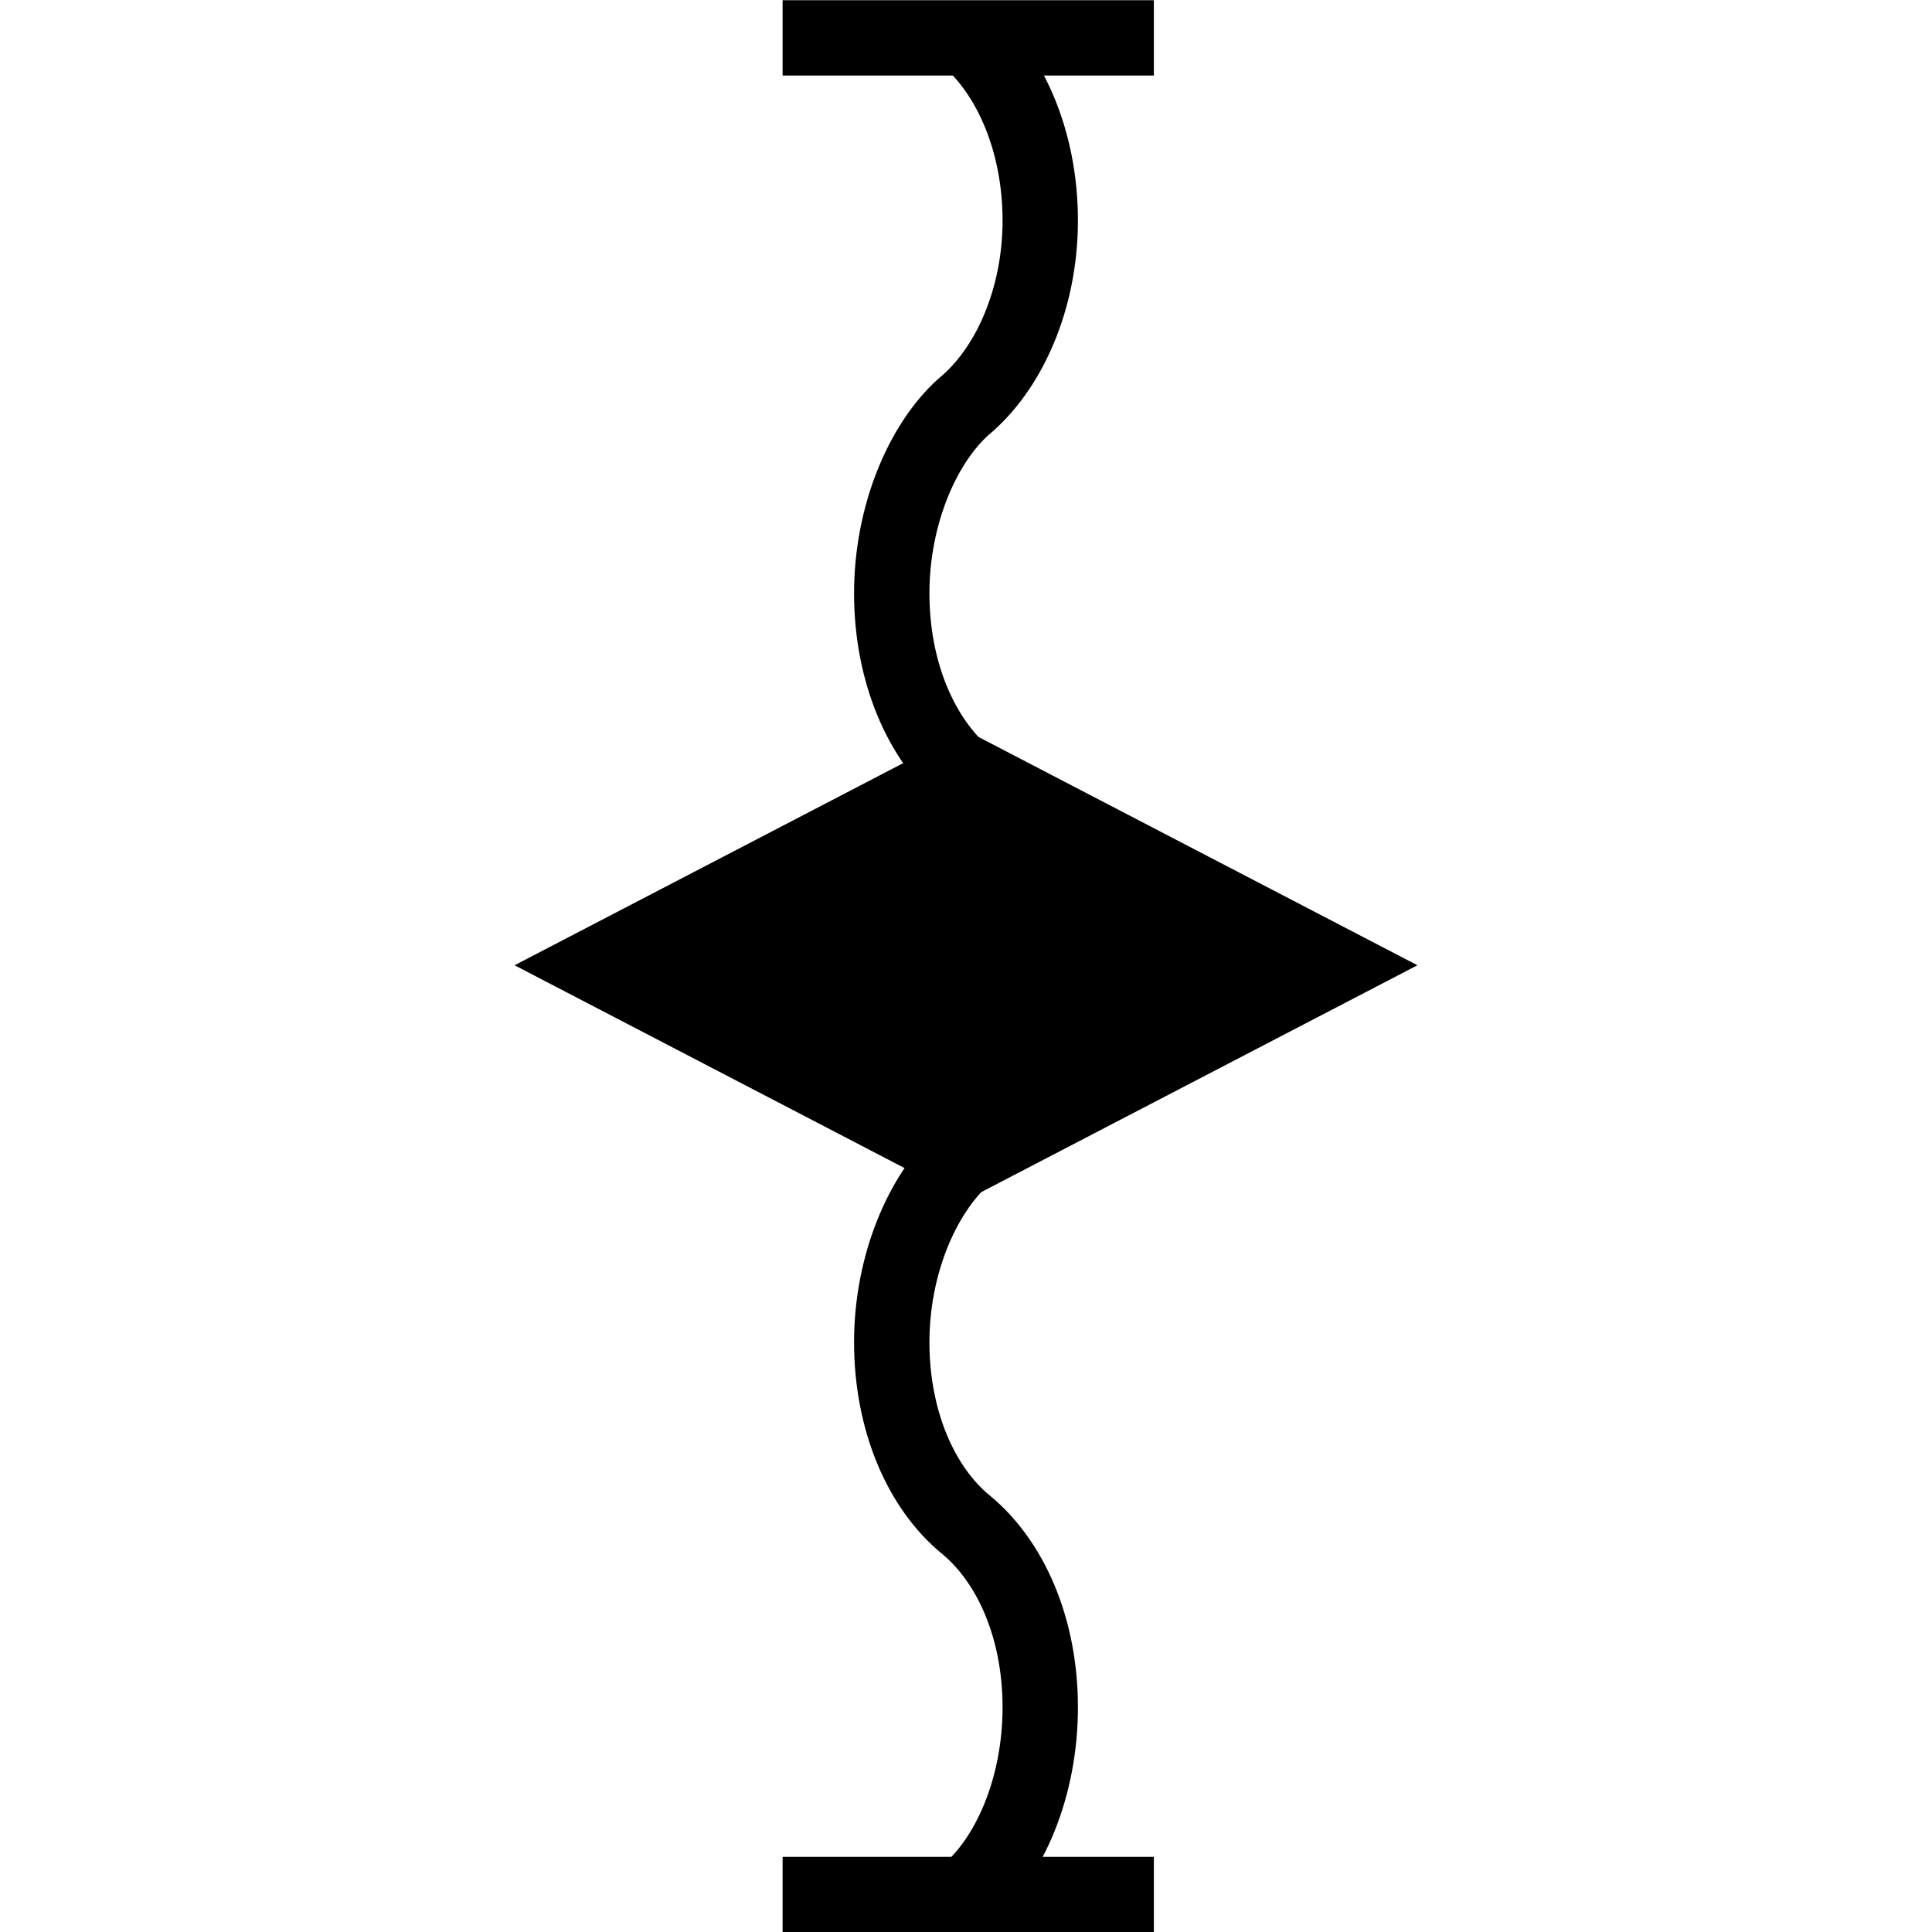 <?xml version="1.0" encoding="UTF-8" standalone="no"?>
<!-- Created with Inkscape (http://www.inkscape.org/) -->

<svg
   xmlns:dc="http://purl.org/dc/elements/1.1/"
   xmlns:cc="http://creativecommons.org/ns#"
   xmlns:rdf="http://www.w3.org/1999/02/22-rdf-syntax-ns#"
   xmlns:svg="http://www.w3.org/2000/svg"
   xmlns="http://www.w3.org/2000/svg"
   xmlns:sodipodi="http://sodipodi.sourceforge.net/DTD/sodipodi-0.dtd"
   xmlns:inkscape="http://www.inkscape.org/namespaces/inkscape"
   width="5.204mm"
   height="5.204mm"
   viewBox="0 0 5.204 5.204"
   version="1.1"
   id="svg3918"
   inkscape:version="0.92.2 (5c3e80d, 2017-08-06)"
   sodipodi:docname="8.3.54.svg">
  <defs
     id="defs3912" />
  <sodipodi:namedview
     id="base"
     pagecolor="#ffffff"
     bordercolor="#666666"
     borderopacity="1.0"
     inkscape:pageopacity="0.0"
     inkscape:pageshadow="2"
     inkscape:zoom="13.499317"
     inkscape:cx="11.284414"
     inkscape:cy="8.8491147"
     inkscape:document-units="mm"
     inkscape:current-layer="layer1"
     showgrid="false"
     inkscape:window-width="1920"
     inkscape:window-height="1018"
     inkscape:window-x="-8"
     inkscape:window-y="-8"
     inkscape:window-maximized="1" />
  <g
     inkscape:label="Layer 1"
     inkscape:groupmode="layer"
     id="layer1"
     transform="translate(-104.615,-146.233)">
    <g
       id="g3942"
       transform="rotate(90,106.524,149.526)">
      <path
         inkscape:connector-curvature="0"
         id="path2310"
         d="m 106.347,148.84 c 0.102,0.113 0.294,0.193 0.499,0.193 0.212,0 0.393,-0.079 0.492,-0.2 0.099,-0.12 0.278,-0.2 0.492,-0.2 0.212,0 0.408,0.081 0.507,0.203"
         style="fill:none;stroke:#000000;stroke-width:0.203;stroke-linecap:butt;stroke-linejoin:miter;stroke-miterlimit:4;stroke-opacity:1" />
      <path
         inkscape:connector-curvature="0"
         id="path2308"
         d="m 103.326,148.836 c 0.099,-0.121 0.285,-0.203 0.499,-0.203 0.212,0 0.402,0.085 0.502,0.207 0.102,0.113 0.296,0.193 0.502,0.193 0.212,0 0.394,-0.079 0.495,-0.2"
         style="fill:none;stroke:#000000;stroke-width:0.203;stroke-linecap:butt;stroke-linejoin:miter;stroke-miterlimit:4;stroke-opacity:1" />
      <path
         inkscape:connector-curvature="0"
         id="path2322"
         d="m 106.349,148.833 -0.518,0.996 -0.518,-0.996 0.518,-0.996 z"
         style="fill:#000000;fill-opacity:1;fill-rule:nonzero;stroke:#000000;stroke-width:0.203;stroke-linecap:butt;stroke-linejoin:miter;stroke-miterlimit:4;stroke-opacity:1" />
      <path
         inkscape:connector-curvature="0"
         id="path2062"
         d="M 106.349,148.833"
         style="fill:#000000;fill-opacity:1;fill-rule:nonzero;stroke:#000000;stroke-width:0.203;stroke-linecap:butt;stroke-linejoin:miter;stroke-miterlimit:4;stroke-opacity:1" />
      <path
         inkscape:connector-curvature="0"
         id="path2356"
         d="m 108.334,149.327 v -1"
         style="fill:none;stroke:#000000;stroke-width:0.203;stroke-linecap:butt;stroke-linejoin:miter;stroke-miterlimit:4;stroke-opacity:1" />
      <path
         inkscape:connector-curvature="0"
         id="path2354"
         d="m 103.333,149.327 v -1"
         style="fill:none;stroke:#000000;stroke-width:0.203;stroke-linecap:butt;stroke-linejoin:miter;stroke-miterlimit:4;stroke-opacity:1" />
    </g>
  </g>
</svg>
